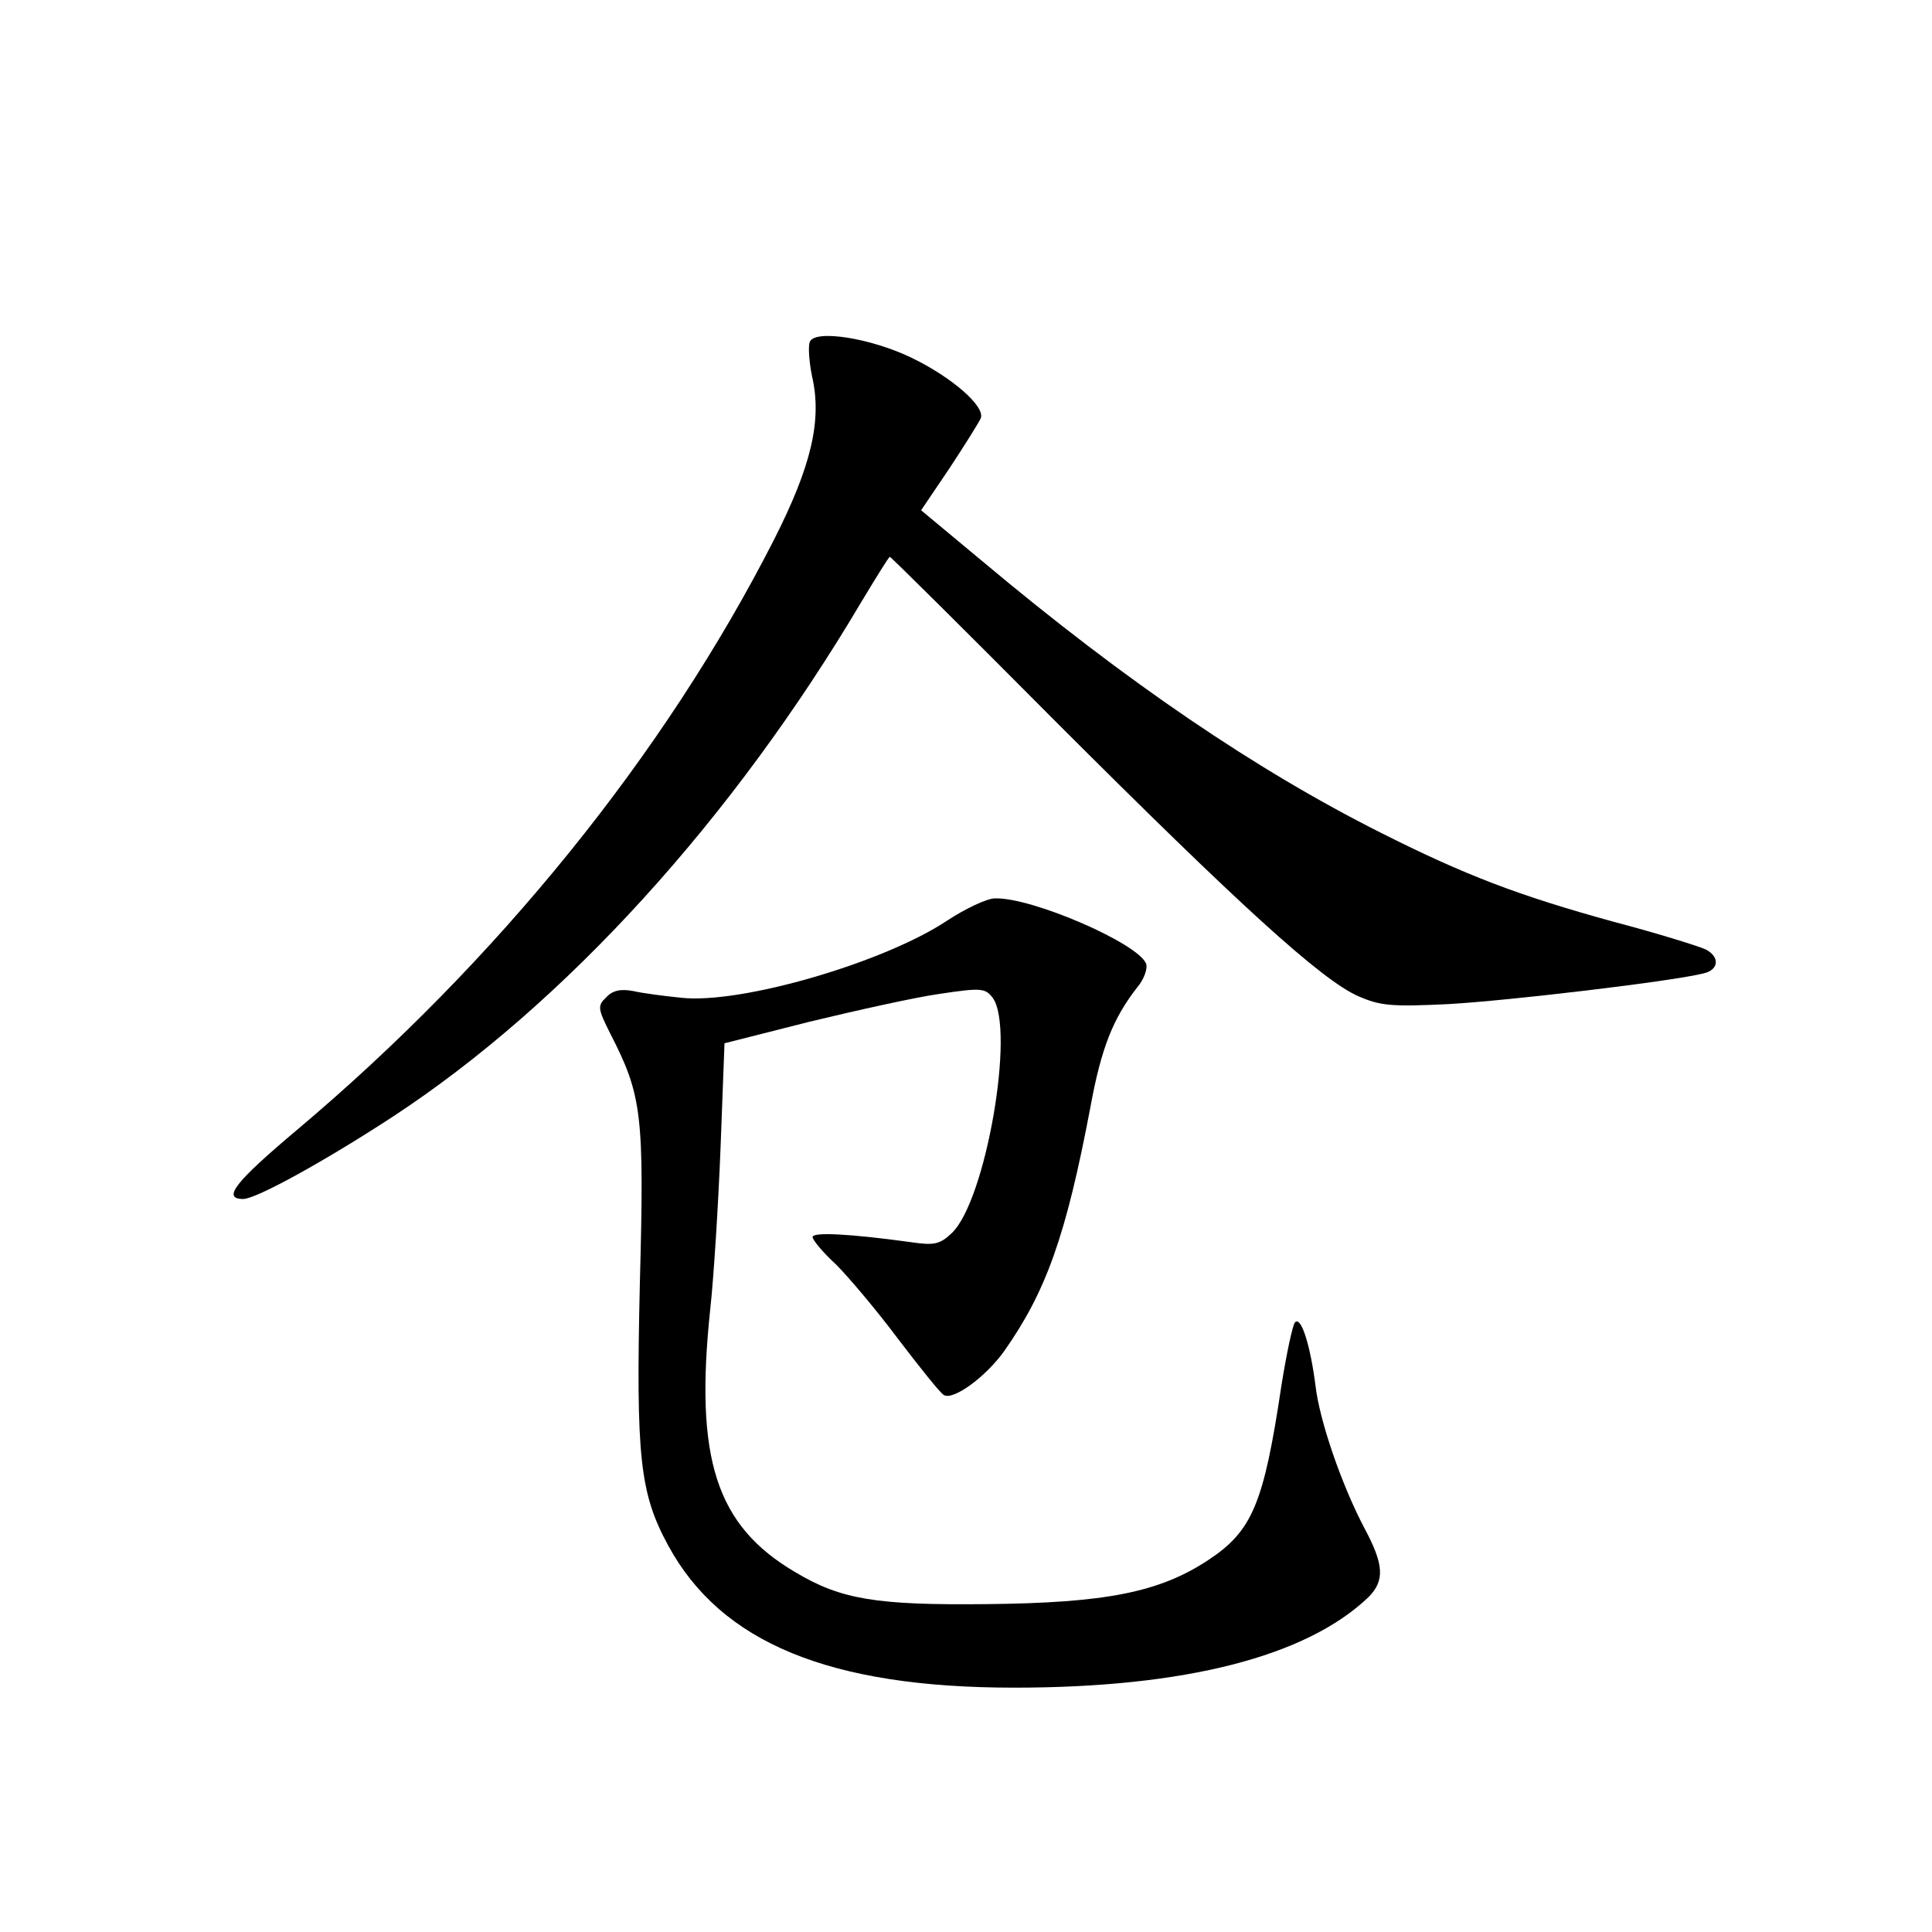 <?xml version="1.0" standalone="no"?>
<!DOCTYPE svg PUBLIC "-//W3C//DTD SVG 20010904//EN"
 "http://www.w3.org/TR/2001/REC-SVG-20010904/DTD/svg10.dtd">
<svg version="1.0" xmlns="http://www.w3.org/2000/svg"
 width="340pt" height="340pt" viewBox="0 0 340 340"
 preserveAspectRatio="xMidYMid meet">
<g transform="translate(0,340) scale(0.1,-0.1)"
fill="#000000" stroke="none">
<path d="M1425 2798 c-3 -8 -1 -35 4 -60 18 -77 -1 -158 -67 -288 -192 -377
-487 -742 -840 -1039 -108 -91 -132 -121 -94 -121 23 0 144 67 262 144 304
199 600 525 826 907 26 43 48 79 50 79 2 0 133 -130 291 -289 325 -325 468
-455 533 -484 39 -17 58 -19 160 -14 105 6 393 40 448 54 27 6 29 29 4 42 -10
5 -83 28 -163 49 -167 46 -261 82 -408 156 -219 110 -448 265 -703 479 l-107
89 50 74 c27 41 52 81 55 88 8 21 -51 72 -121 106 -72 35 -172 51 -180 28z"/>
<path d="M1667 1780 c-111 -74 -362 -147 -467 -136 -30 3 -69 8 -86 12 -22 4
-36 1 -47 -11 -16 -15 -15 -20 7 -64 56 -109 60 -142 52 -441 -7 -305 0 -368
50 -460 93 -171 284 -250 609 -250 301 0 514 55 623 159 29 29 28 57 -7 122
-40 76 -79 189 -86 251 -9 70 -25 122 -36 111 -4 -4 -15 -55 -24 -112 -31
-207 -51 -255 -128 -306 -86 -57 -180 -76 -392 -78 -192 -2 -255 8 -335 56
-140 82 -178 200 -150 464 6 54 14 181 18 282 l7 185 150 38 c83 20 186 43
229 49 73 11 80 10 93 -7 40 -55 -12 -357 -72 -414 -21 -20 -31 -22 -72 -16
-109 15 -173 18 -173 9 0 -5 18 -27 41 -48 22 -22 72 -81 110 -132 39 -51 74
-95 80 -98 16 -10 73 31 106 77 74 105 109 203 152 430 19 104 40 156 82 210
12 14 19 33 16 42 -14 36 -201 117 -266 115 -14 0 -52 -18 -84 -39z"/>
</g>
</svg>
